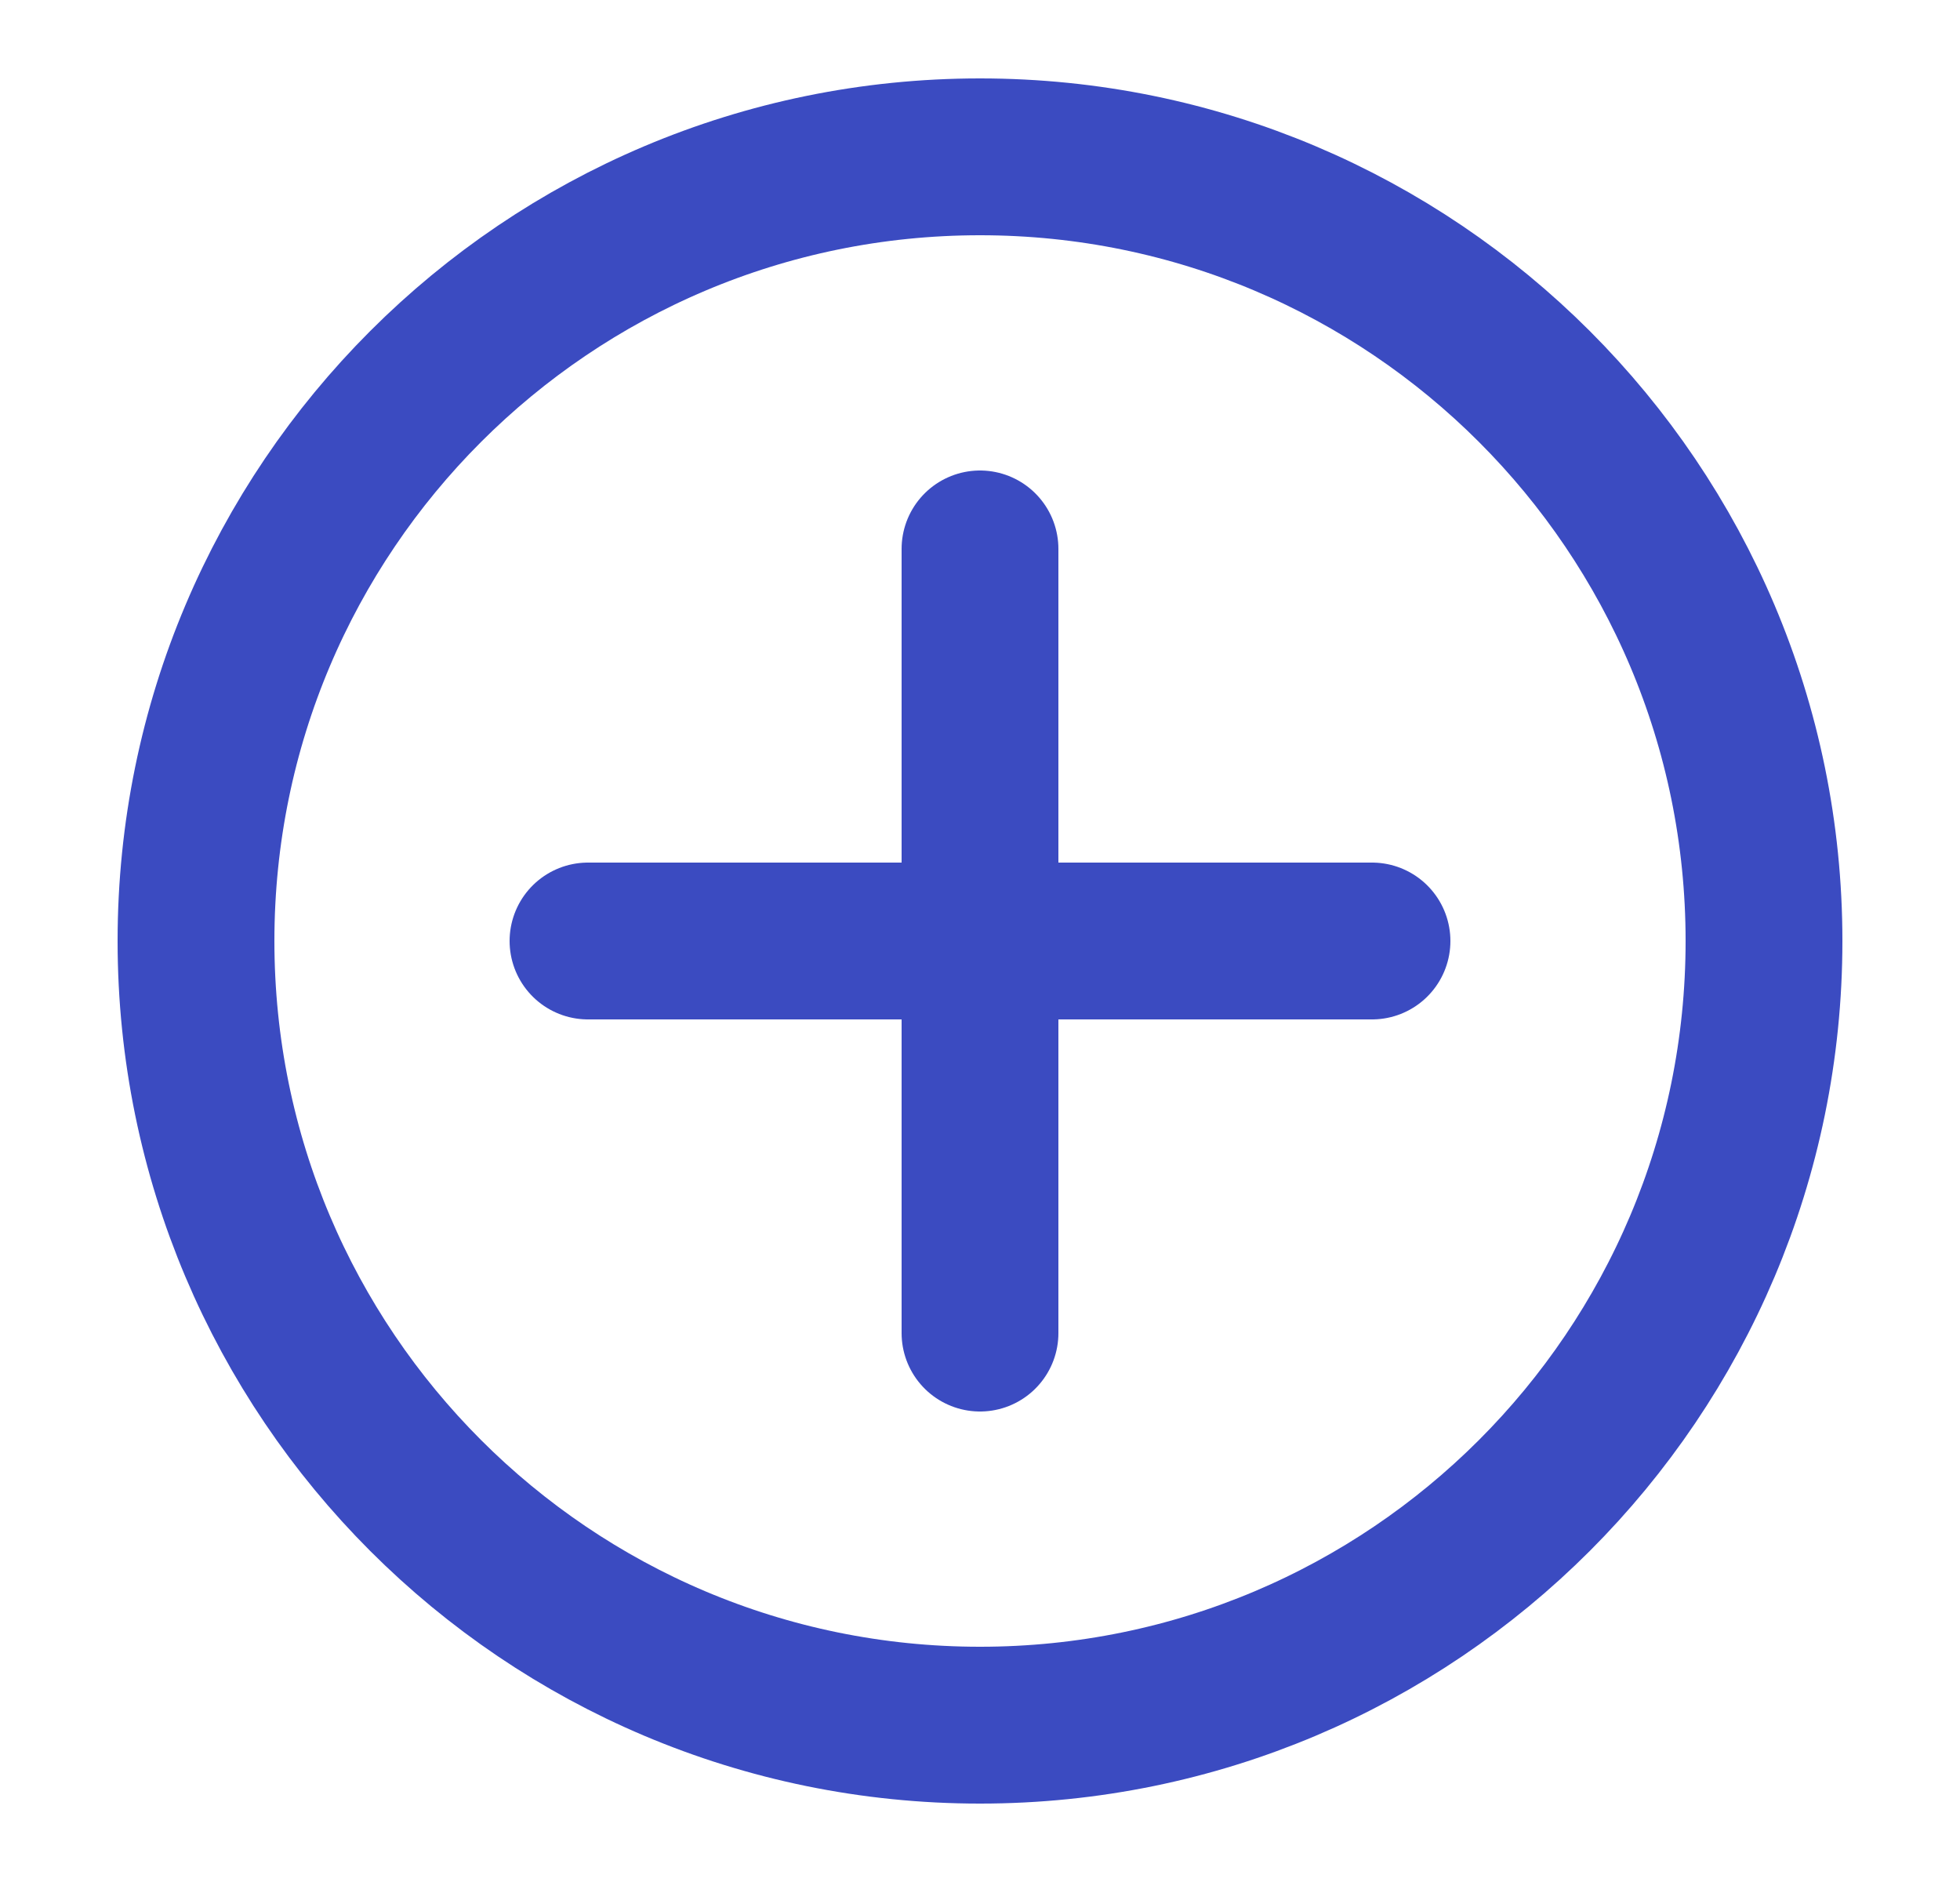 <svg width="25" height="24" viewBox="0 0 25 24" fill="none" xmlns="http://www.w3.org/2000/svg">
<g id="add-circle-plus">
<path id="Vector" d="M7.5 12H17.5M12.5 7V17V7Z" stroke="#3B4BC1" stroke-width="2" stroke-linecap="round" stroke-linejoin="round"/>
<path id="Vector_2" d="M12.5 22C18.023 22 22.5 17.523 22.5 12C22.5 6.477 18.023 2 12.5 2C6.977 2 2.5 6.477 2.5 12C2.5 17.523 6.977 22 12.5 22Z" stroke="#3B4BC1" stroke-width="2" stroke-linecap="round" stroke-linejoin="round"/>
</g>
</svg>
